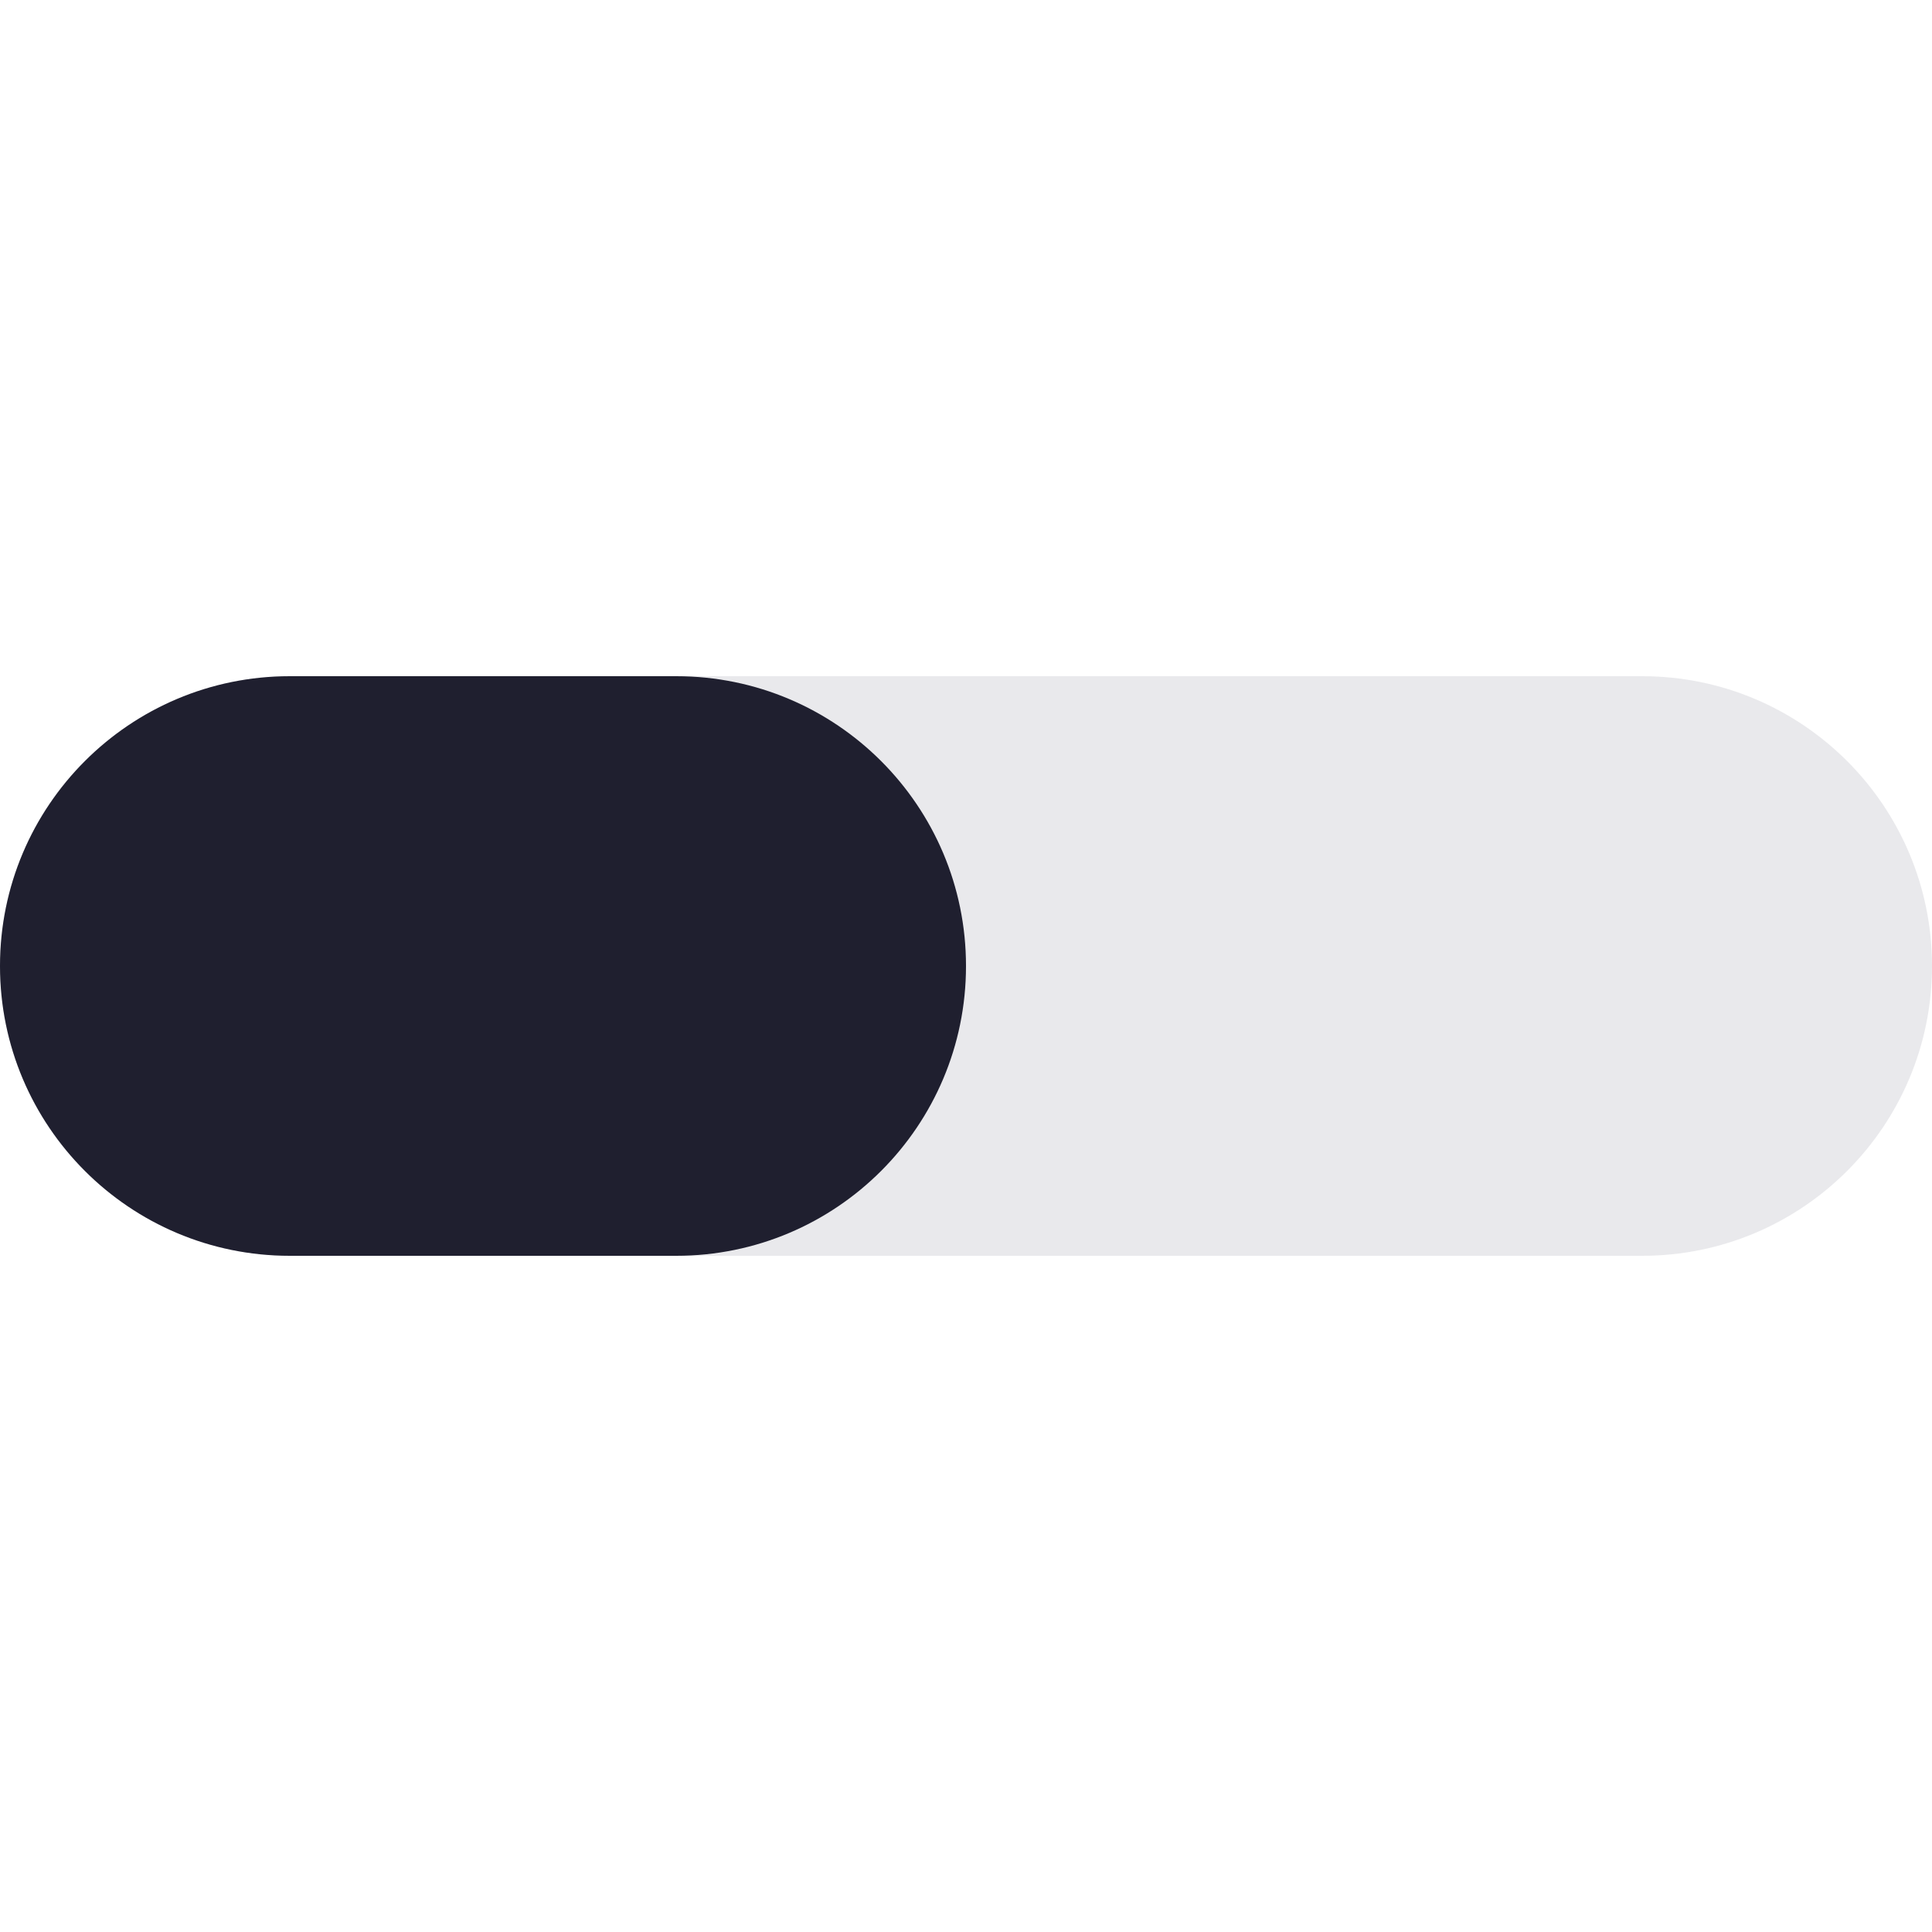 <svg width="20" height="20" viewBox="0 0 20 20" fill="none" xmlns="http://www.w3.org/2000/svg">
<path d="M0 10C0 8.343 1.343 7 3 7L17 7C18.657 7 20 8.343 20 10C20 11.657 18.657 13 17 13L3 13C1.343 13 0 11.657 0 10Z" fill="#242442" fill-opacity="0.1"/>
<path d="M0 10C0 8.343 1.343 7 3 7H7C8.657 7 10 8.343 10 10C10 11.657 8.657 13 7 13H3C1.343 13 0 11.657 0 10Z" fill="#1F1F2F"/>
</svg>
